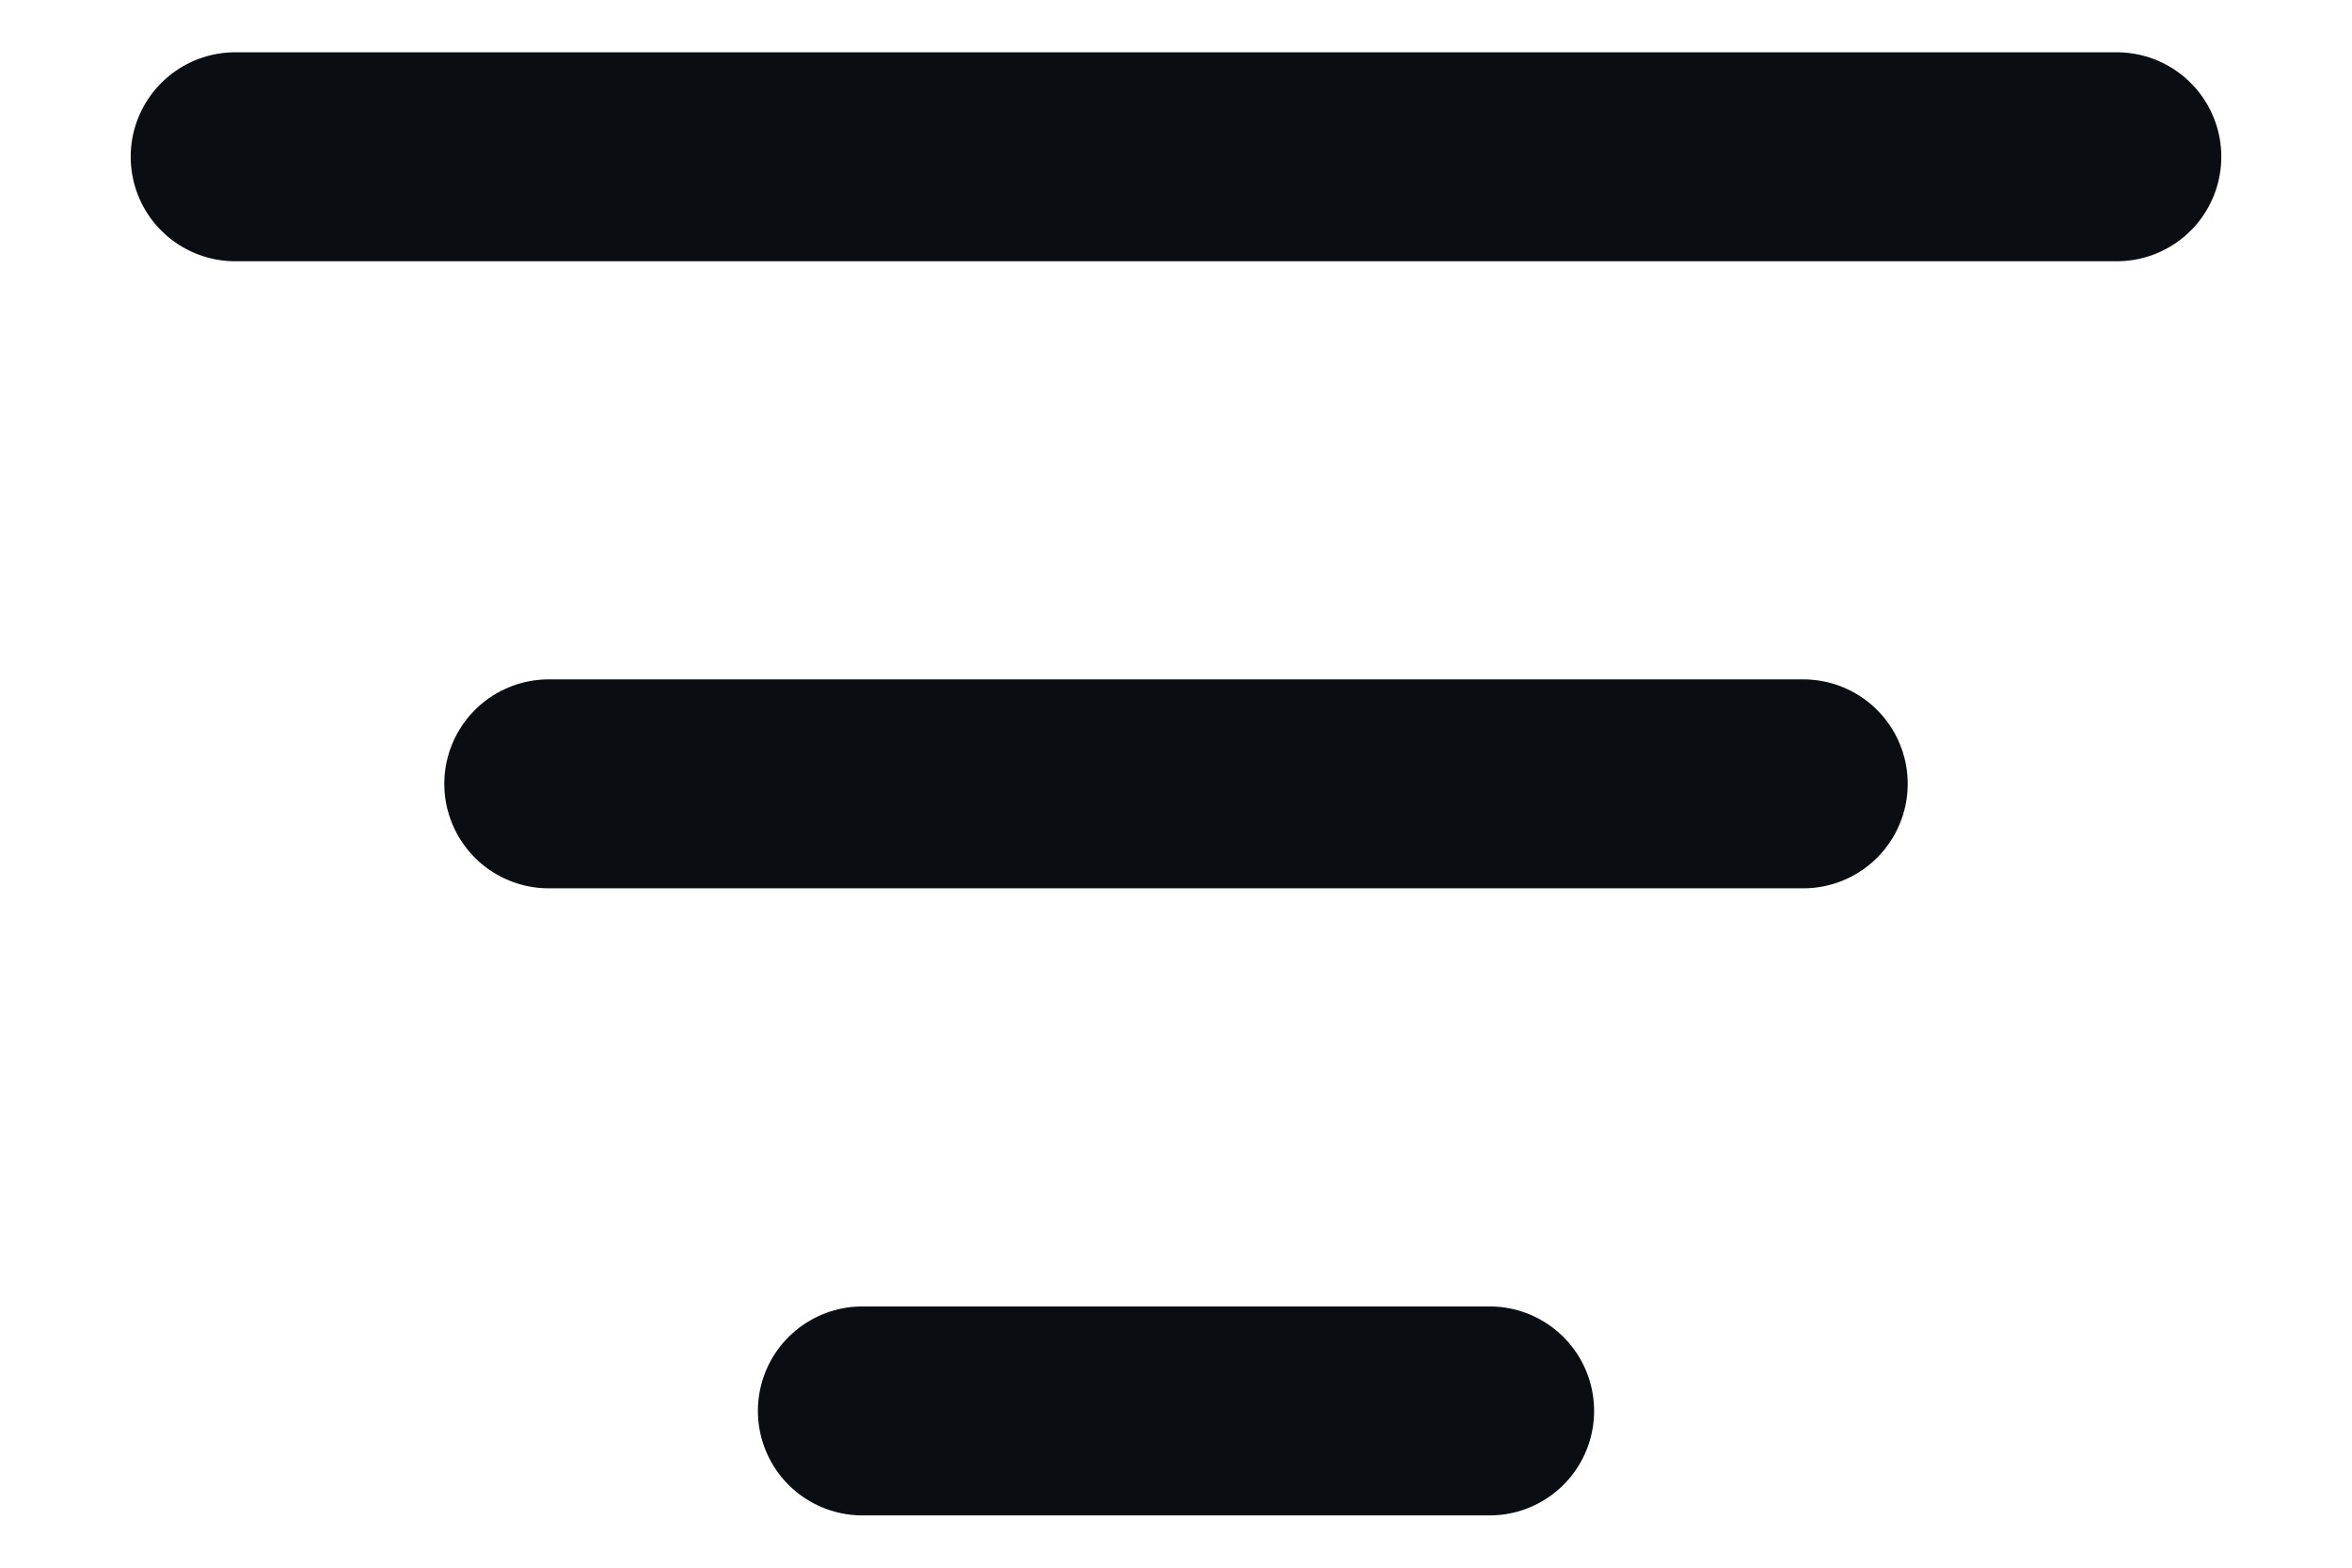 <svg width="15" height="10" viewBox="0 0 15 10" fill="none" xmlns="http://www.w3.org/2000/svg">
<path d="M3.5 5H11.5M1.5 1H13.5M5.5 9H9.5" stroke="#0A0D12" stroke-width="1.333" stroke-linecap="round" stroke-linejoin="round"/>
</svg>
